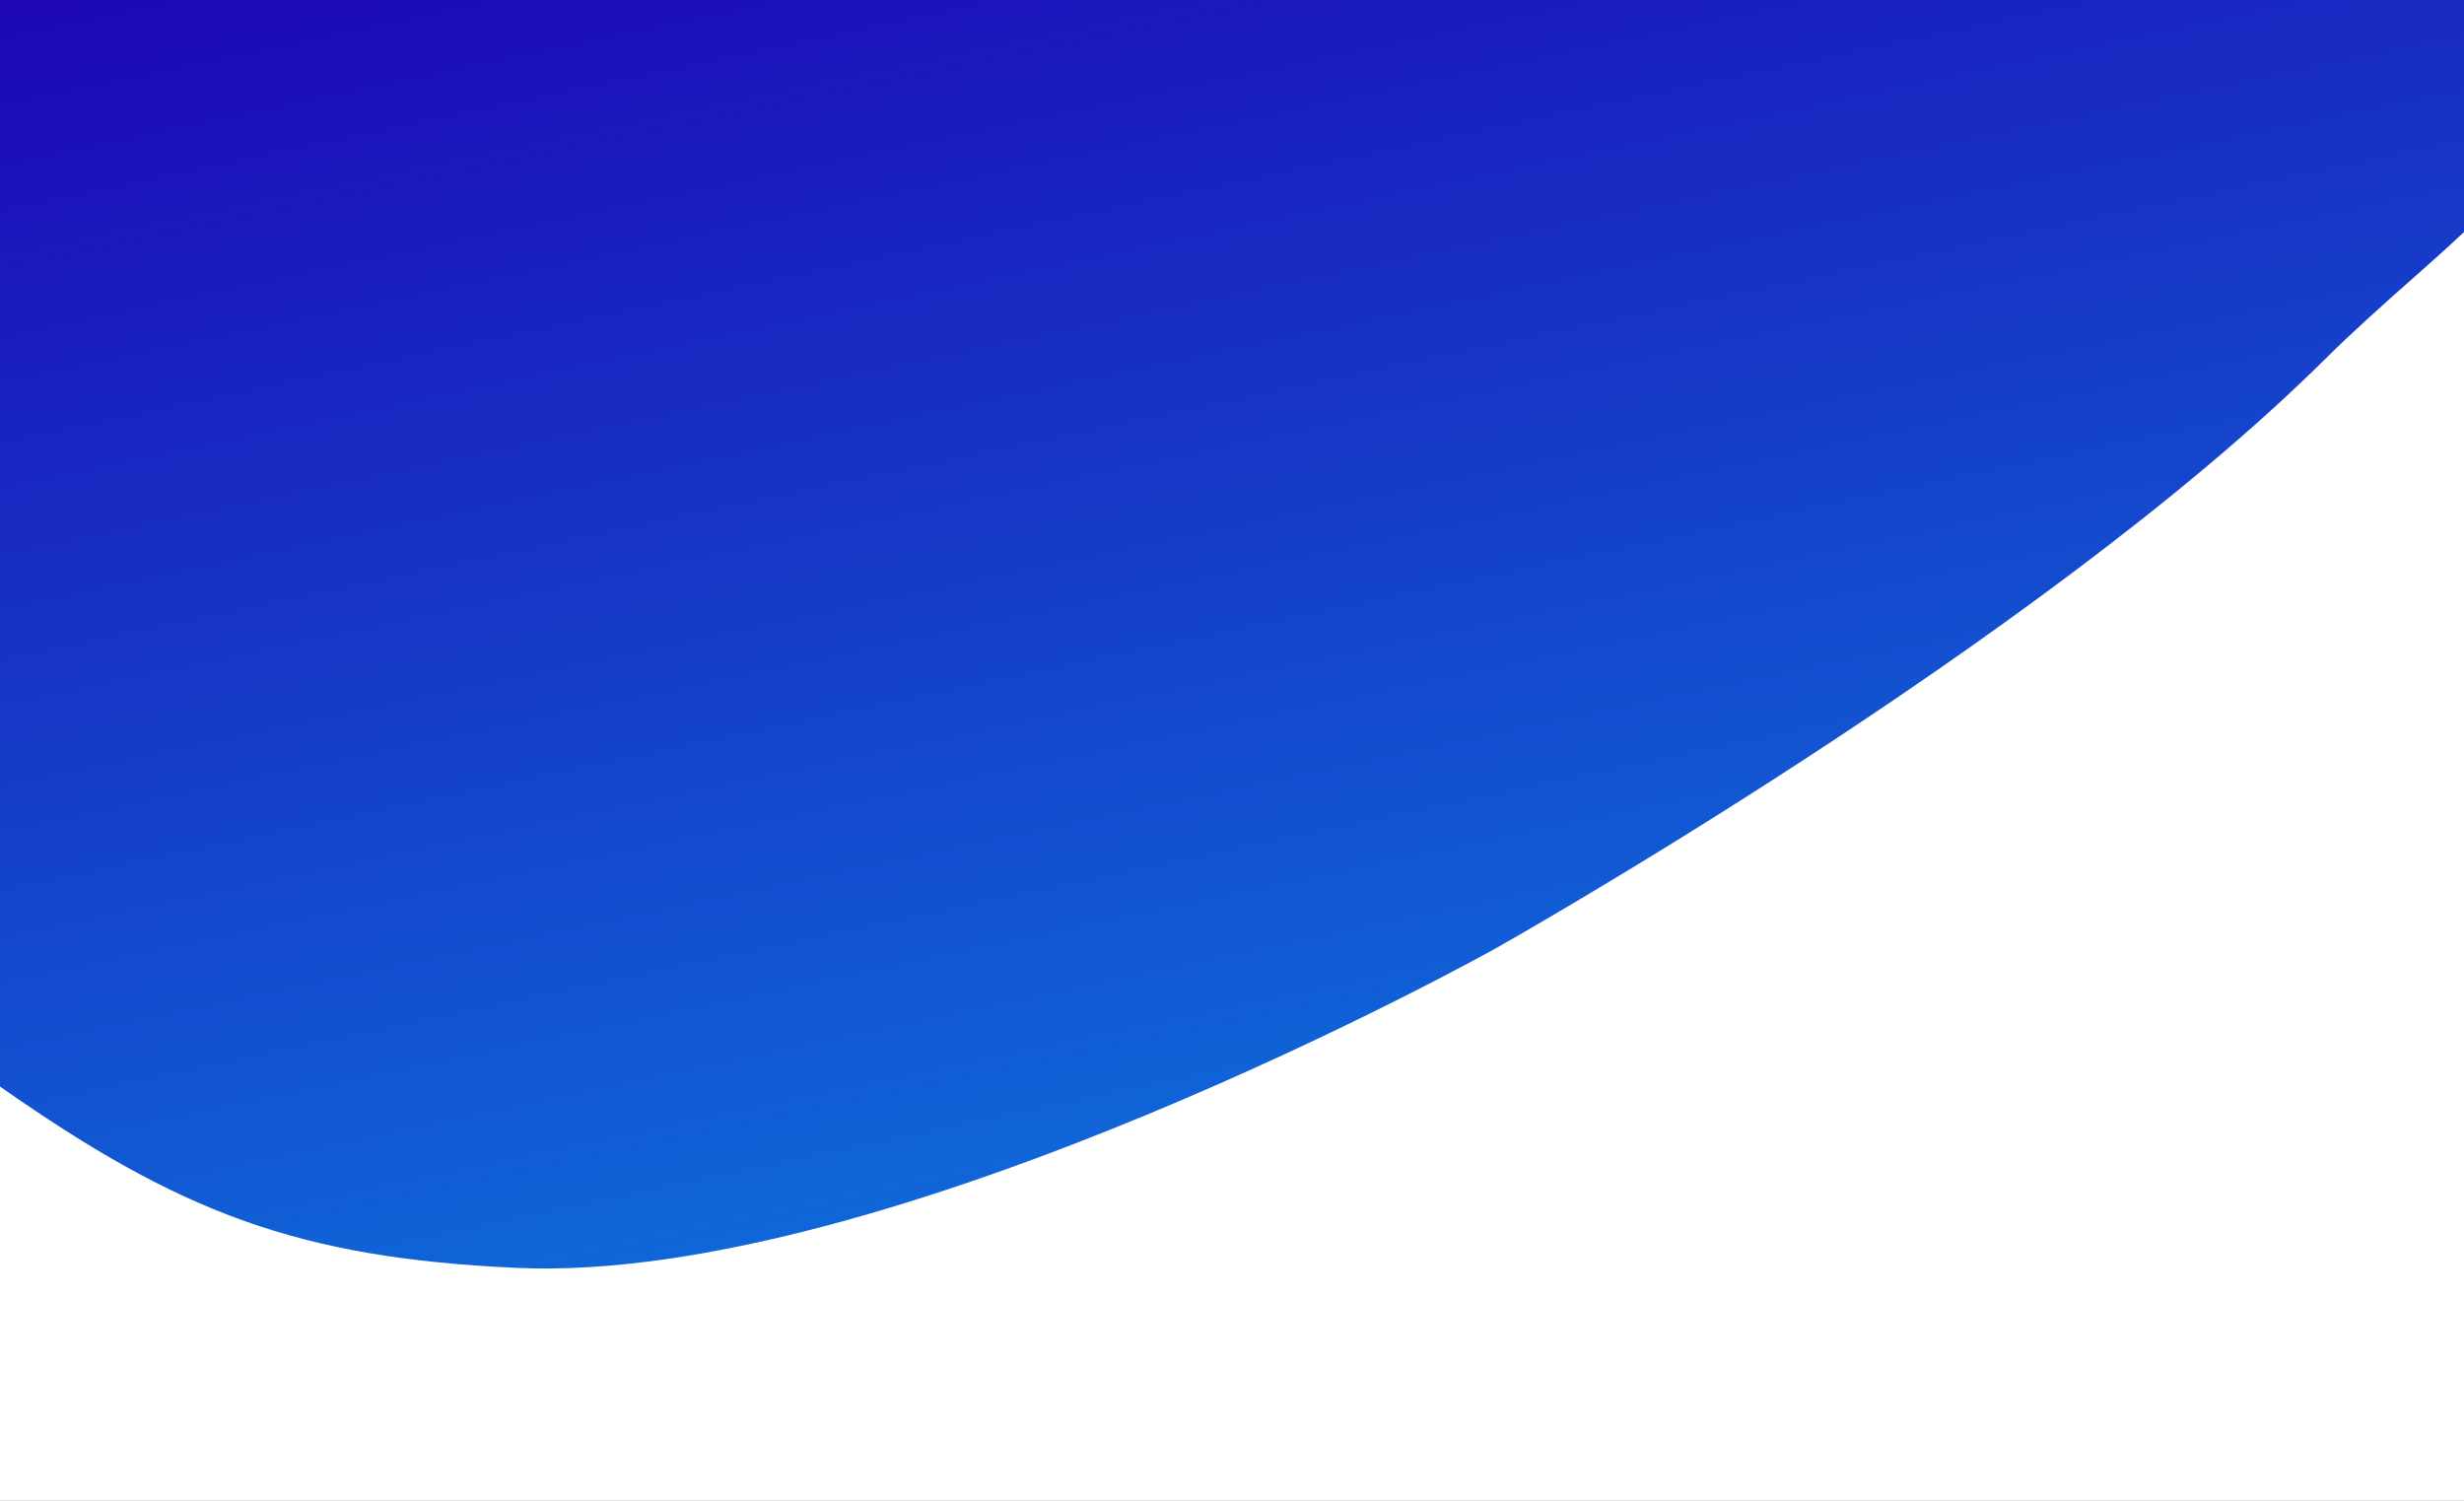 <svg width="1440" height="877" viewBox="0 0 1440 877" fill="none" xmlns="http://www.w3.org/2000/svg">
<rect x="0" y="0" width="1440" height="877" fill="#808080" stroke="none"/>
<g clip-path="url(#clip0_36_49)">
<rect width="1440" height="877" fill="white"/>
<path d="M301.694 741C174.194 735.171 105.266 708.678 0.694 635.5C-235.064 470.52 -34.306 -100.5 -34.306 -100.5L1545.19 -124C1545.19 -124 1540.25 -30.908 1518.69 23.5C1483.24 112.969 1426.58 142.782 1358.19 210.5C1190.57 376.498 873.694 554.5 873.694 554.5C873.694 554.5 521.66 751.057 301.694 741Z" fill="url(#paint0_linear_36_49)"/>
</g>
<defs>
<linearGradient id="paint0_linear_36_49" x1="348.194" y1="-124" x2="706.194" y2="1571.5" gradientUnits="userSpaceOnUse">
<stop stop-color="#1E00B3"/>
<stop offset="1" stop-color="#00D1FF"/>
</linearGradient>
<clipPath id="clip0_36_49">
<rect width="1440" height="877" fill="white"/>
</clipPath>
</defs>
</svg>
